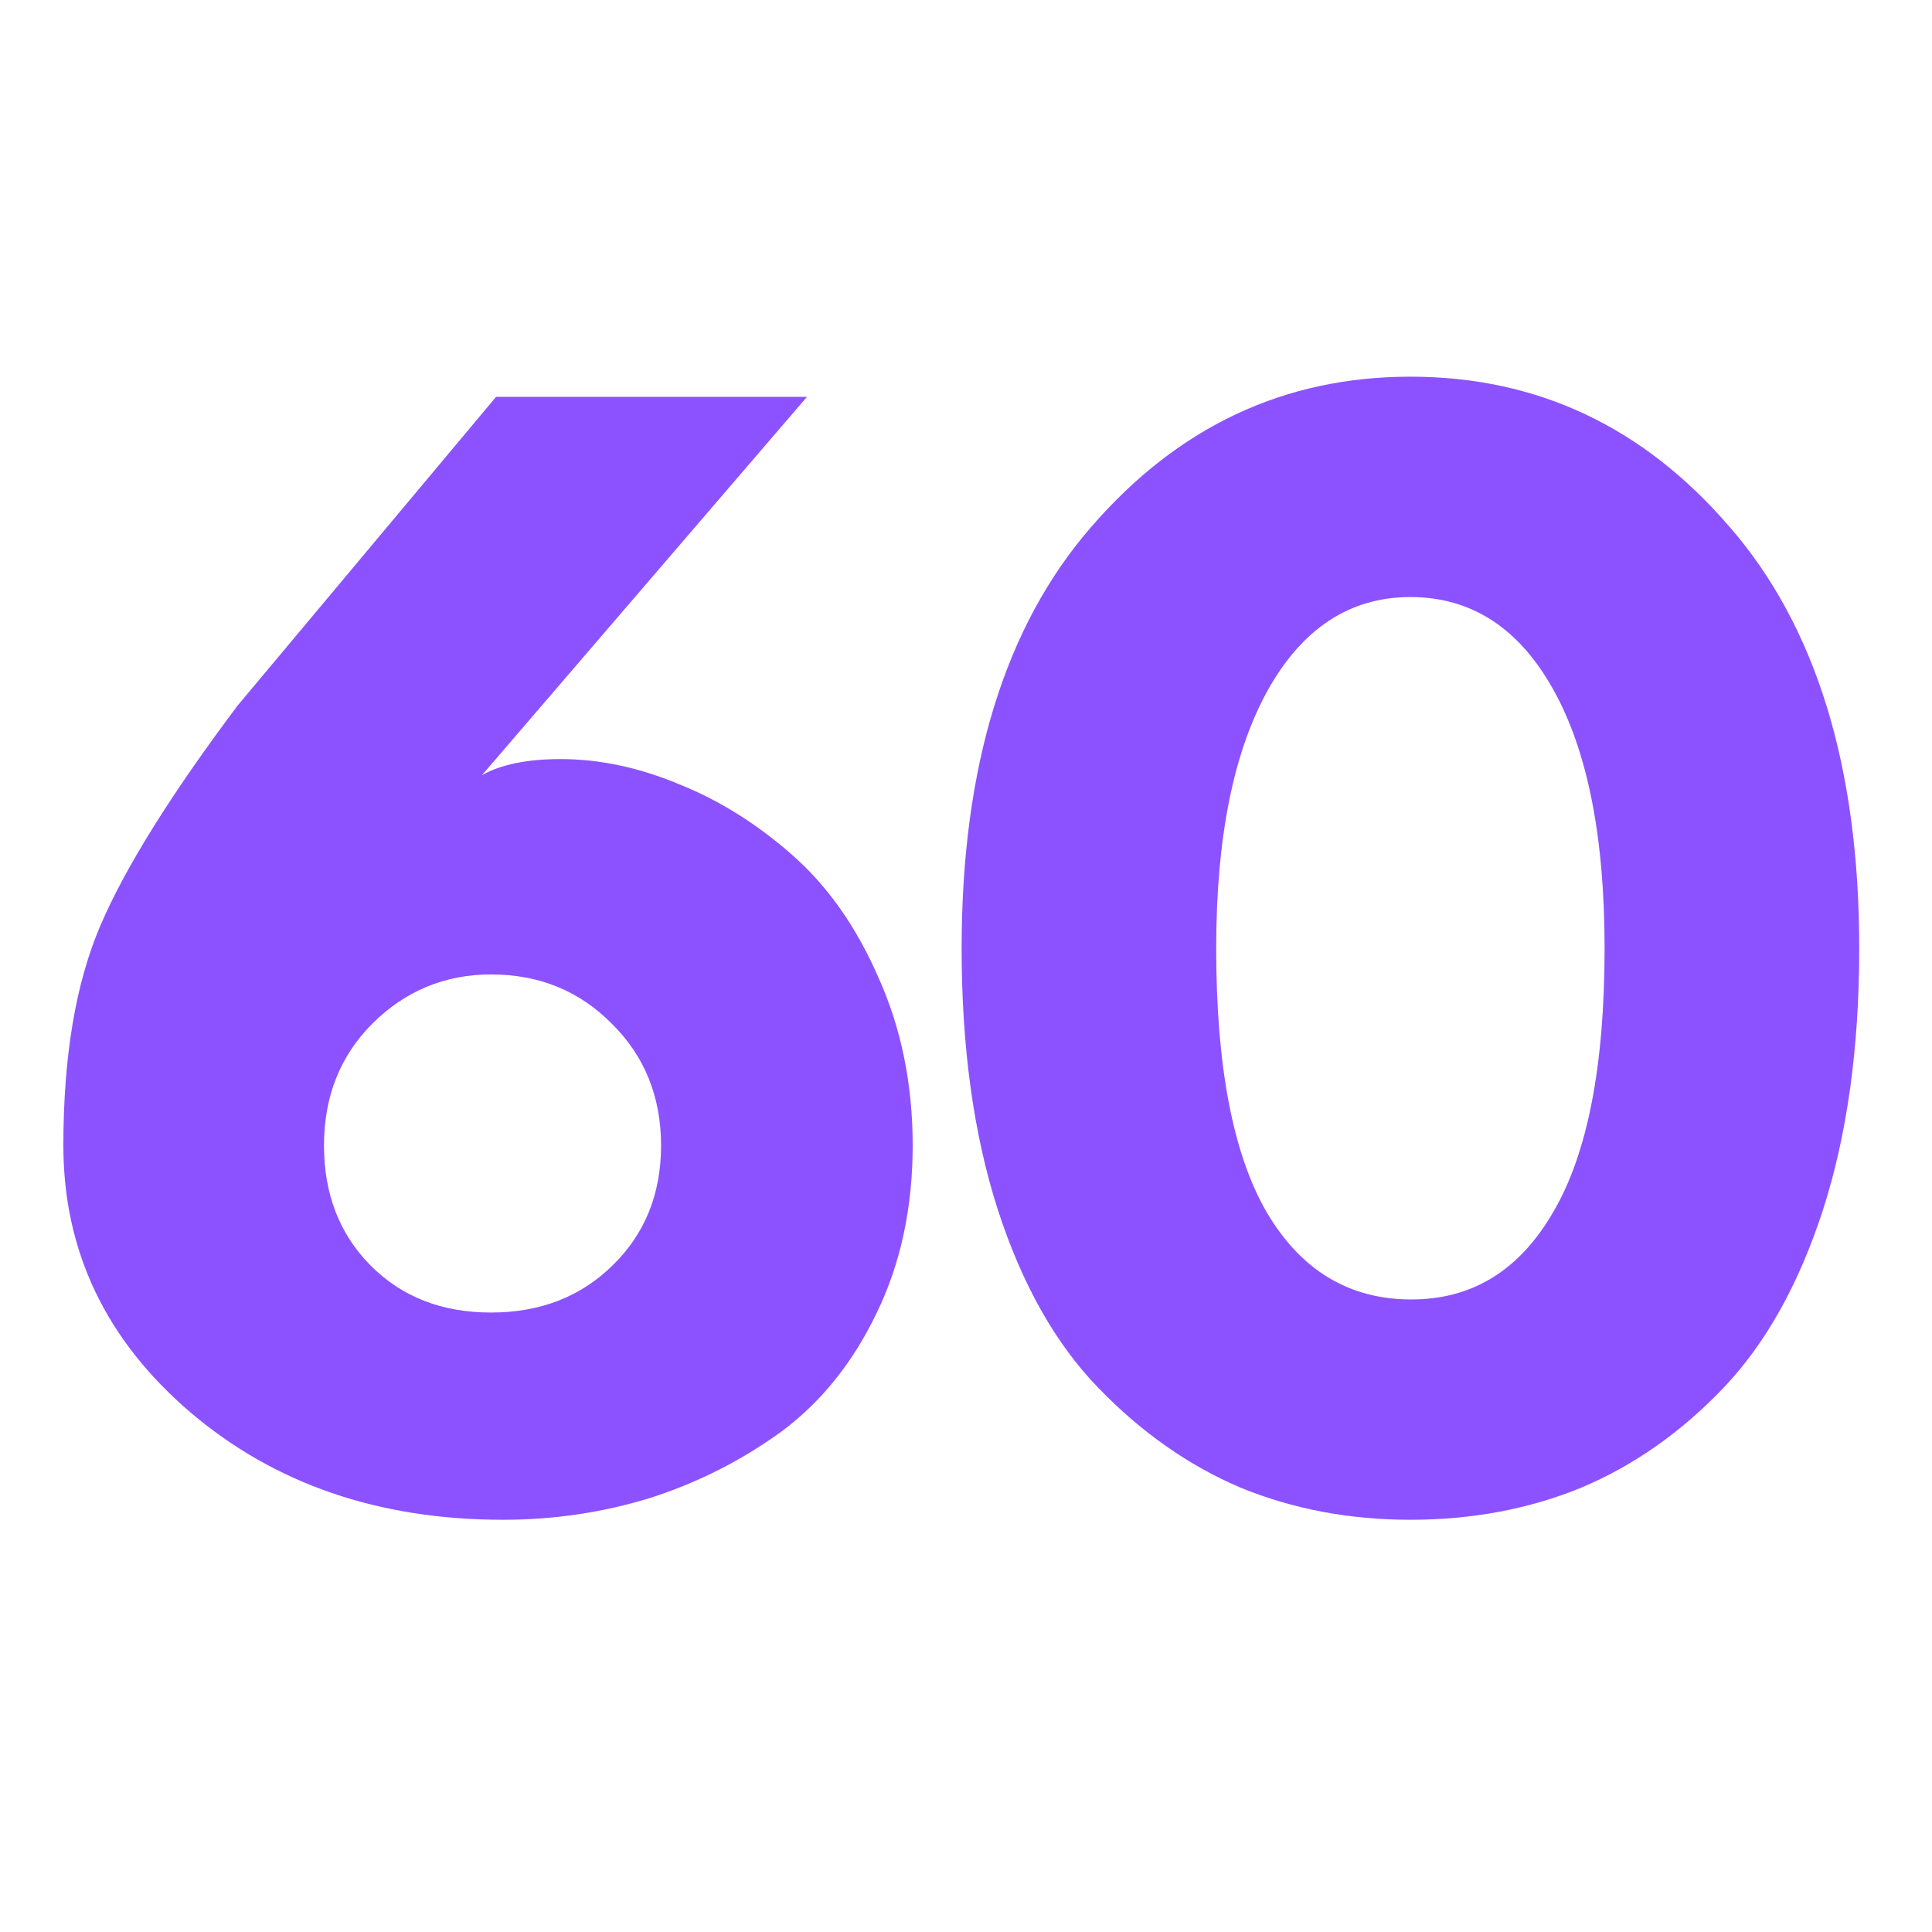 <svg xmlns="http://www.w3.org/2000/svg" xmlns:xlink="http://www.w3.org/1999/xlink" width="40" zoomAndPan="magnify" viewBox="0 0 30 30" height="40" preserveAspectRatio="xMidYMid meet" version="1.0"><defs><g/><clipPath id="ad6866b2bc"><path d="M 0.484 6 L 15 6 L 15 24 L 0.484 24 Z M 0.484 6 " clip-rule="nonzero"/></clipPath></defs><g clip-path="url(#ad6866b2bc)"><g fill="#8c52ff" fill-opacity="1"><g transform="translate(0.484, 23.287)"><g><path d="M 12.047 -17.125 L 7 -11.25 C 7.289 -11.414 7.695 -11.5 8.219 -11.5 C 8.832 -11.5 9.445 -11.367 10.062 -11.109 C 10.688 -10.859 11.27 -10.492 11.812 -10.016 C 12.363 -9.535 12.812 -8.898 13.156 -8.109 C 13.508 -7.328 13.688 -6.457 13.688 -5.5 C 13.688 -4.531 13.5 -3.66 13.125 -2.891 C 12.758 -2.129 12.27 -1.52 11.656 -1.062 C 11.039 -0.613 10.363 -0.27 9.625 -0.031 C 8.895 0.195 8.129 0.312 7.328 0.312 C 5.398 0.312 3.781 -0.242 2.469 -1.359 C 1.156 -2.484 0.5 -3.863 0.5 -5.5 C 0.5 -6.883 0.691 -8.023 1.078 -8.922 C 1.461 -9.816 2.172 -10.953 3.203 -12.328 L 7.219 -17.125 Z M 4.547 -5.5 C 4.547 -4.75 4.785 -4.129 5.266 -3.641 C 5.754 -3.148 6.379 -2.906 7.141 -2.906 C 7.898 -2.906 8.531 -3.148 9.031 -3.641 C 9.531 -4.129 9.781 -4.75 9.781 -5.5 C 9.781 -6.258 9.523 -6.891 9.016 -7.391 C 8.516 -7.898 7.891 -8.156 7.141 -8.156 C 6.422 -8.156 5.805 -7.898 5.297 -7.391 C 4.797 -6.891 4.547 -6.258 4.547 -5.5 Z M 4.547 -5.5 "/></g></g></g></g><g fill="#8c52ff" fill-opacity="1"><g transform="translate(14.354, 23.287)"><g><path d="M 0.578 -8.562 C 0.578 -11.383 1.25 -13.566 2.594 -15.109 C 3.938 -16.66 5.586 -17.438 7.547 -17.438 C 9.516 -17.438 11.164 -16.66 12.5 -15.109 C 13.844 -13.566 14.516 -11.383 14.516 -8.562 C 14.516 -7.02 14.328 -5.664 13.953 -4.5 C 13.578 -3.344 13.062 -2.422 12.406 -1.734 C 11.75 -1.047 11.016 -0.531 10.203 -0.188 C 9.391 0.145 8.504 0.312 7.547 0.312 C 6.598 0.312 5.719 0.145 4.906 -0.188 C 4.102 -0.531 3.367 -1.047 2.703 -1.734 C 2.035 -2.422 1.516 -3.344 1.141 -4.5 C 0.766 -5.664 0.578 -7.02 0.578 -8.562 Z M 4.531 -8.562 C 4.531 -6.738 4.789 -5.375 5.312 -4.469 C 5.844 -3.562 6.594 -3.109 7.562 -3.109 C 8.508 -3.109 9.242 -3.562 9.766 -4.469 C 10.297 -5.375 10.562 -6.738 10.562 -8.562 C 10.562 -10.289 10.297 -11.629 9.766 -12.578 C 9.234 -13.535 8.492 -14.016 7.547 -14.016 C 6.609 -14.016 5.867 -13.531 5.328 -12.562 C 4.797 -11.602 4.531 -10.27 4.531 -8.562 Z M 4.531 -8.562 "/></g></g></g></svg>